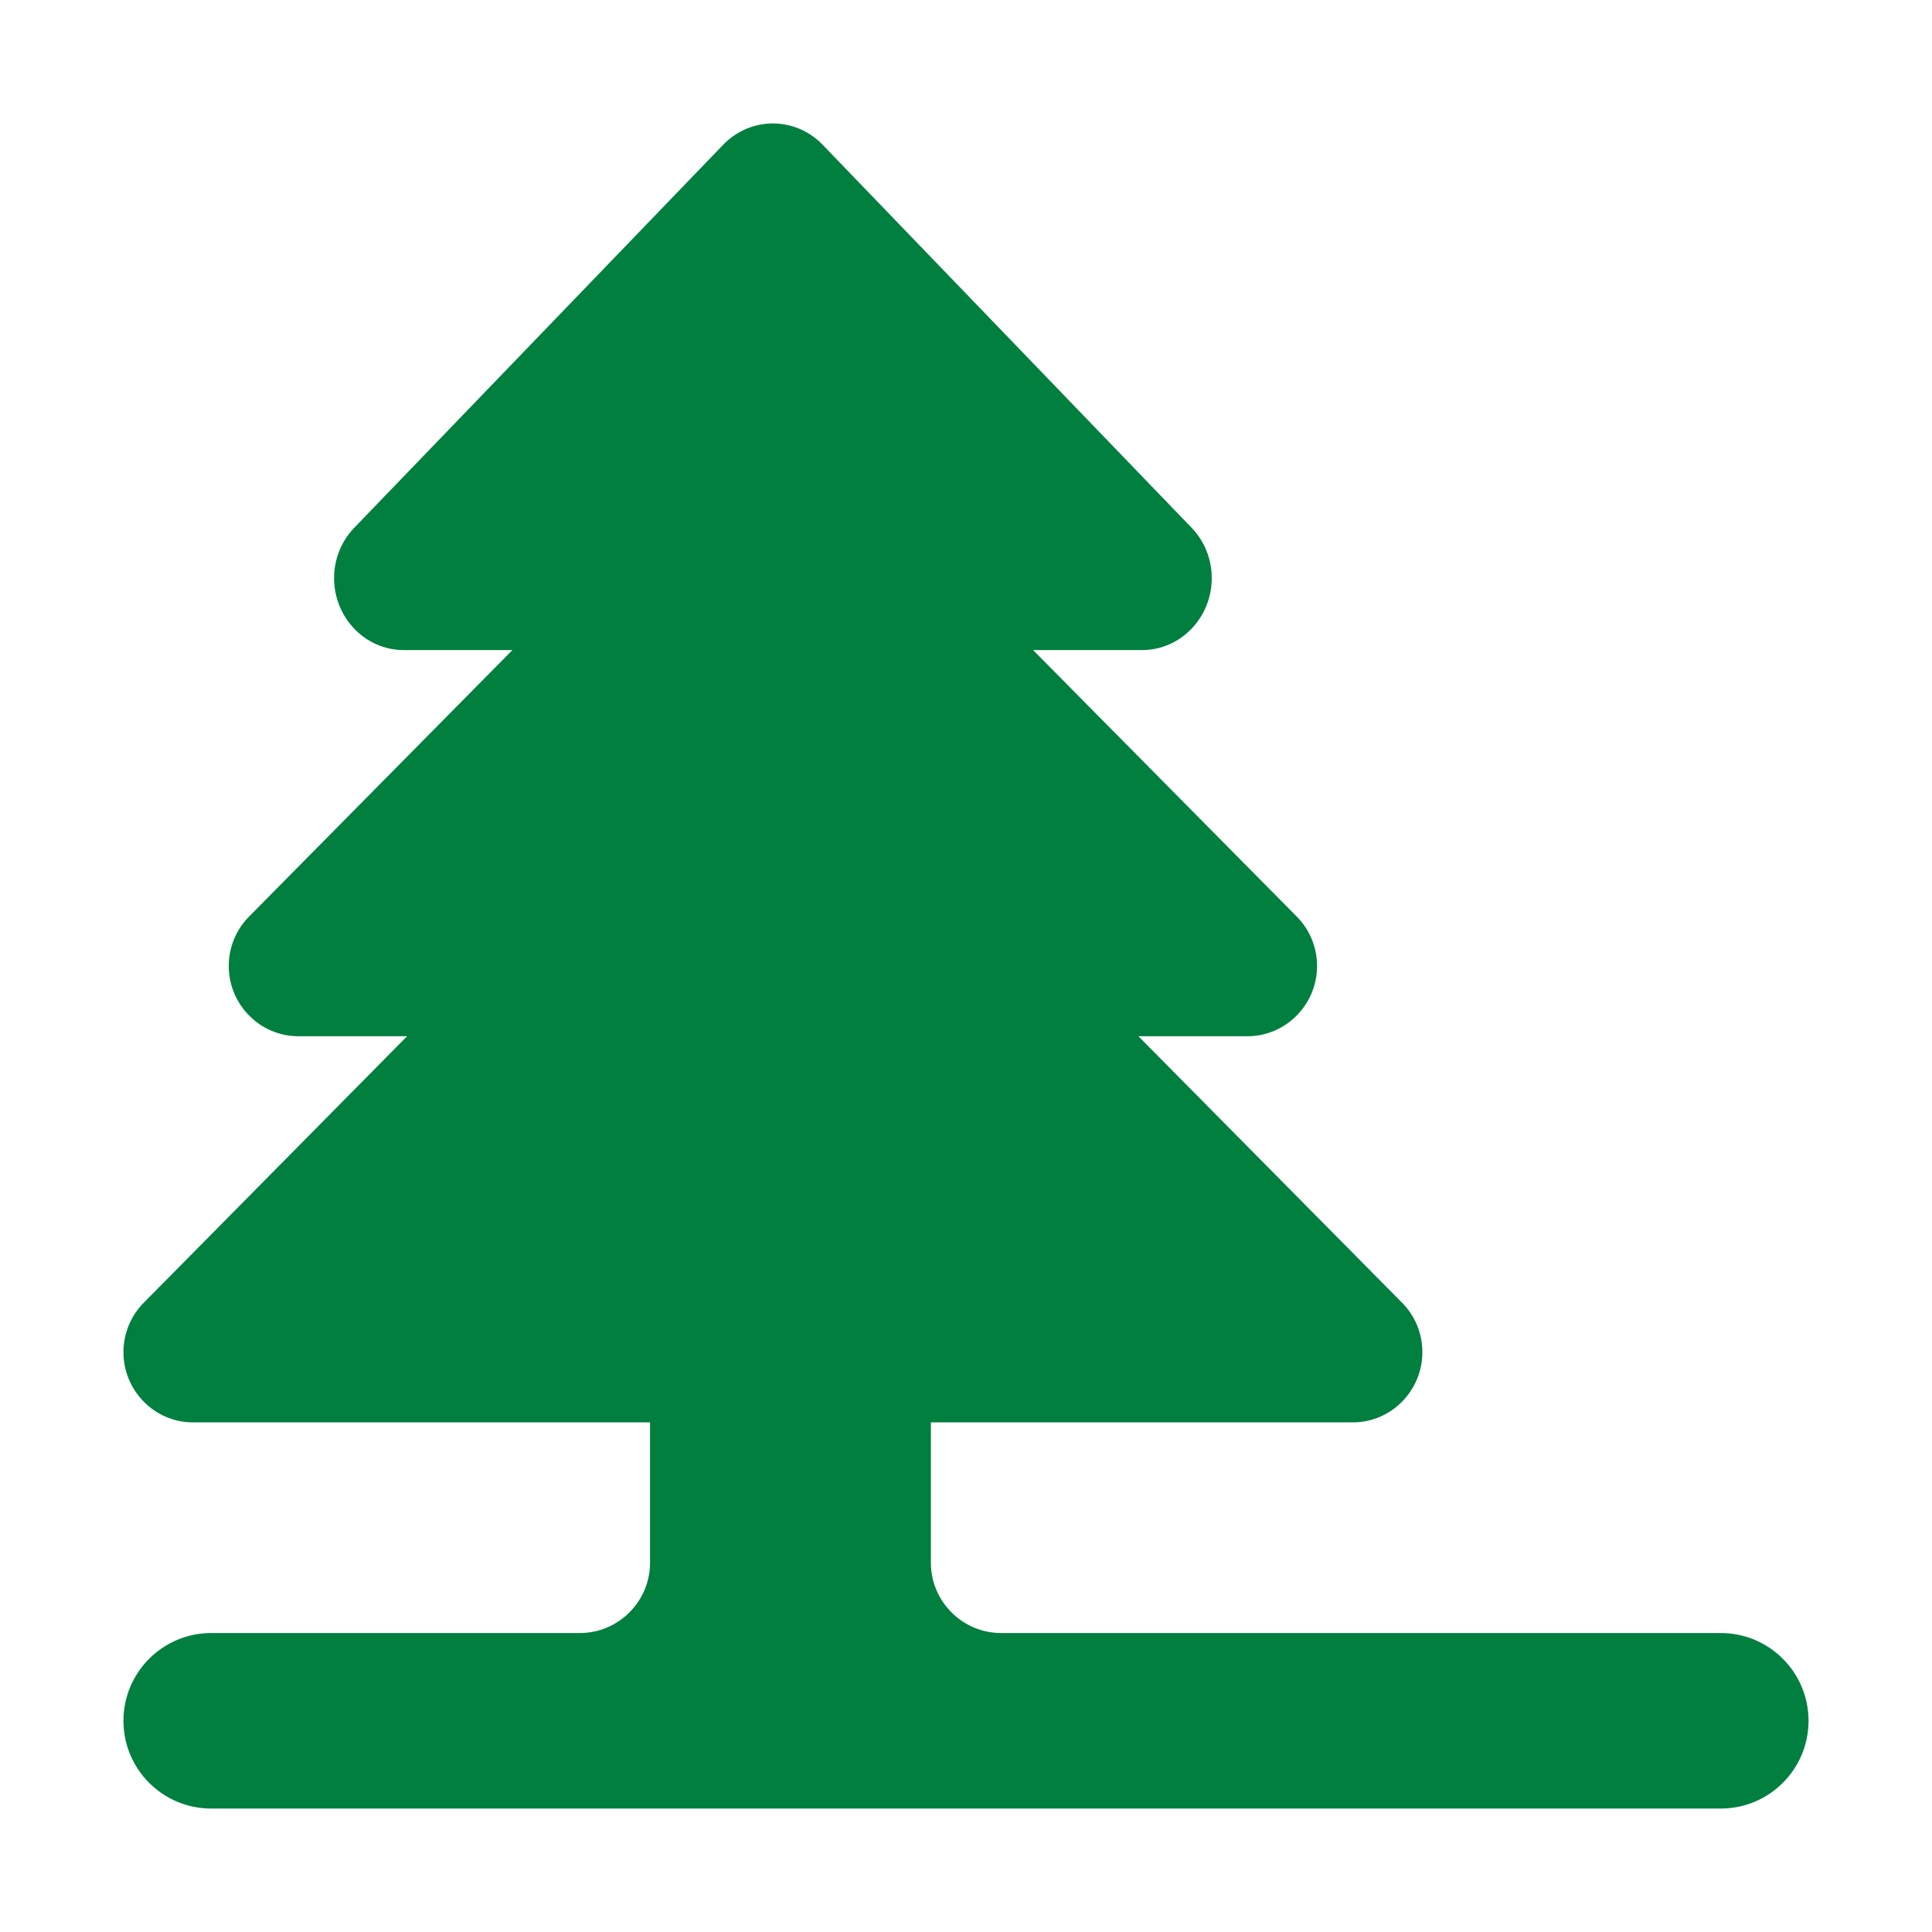 <svg width="500" height="500" xmlns="http://www.w3.org/2000/svg">

 <g>
  <title>background</title>
  <rect fill="none" id="canvas_background" height="402" width="582" y="-1" x="-1"/>
 </g>
 <g>
  <title>Layer 1</title>
  <path id="svg_1" fill-rule="evenodd" fill="#007f3f" d="m240.914,404.457l0,-36.345l109.205,0c9.899,0 17.993,-8.181 17.993,-18.168c0,-4.998 -2.007,-9.541 -5.27,-12.815l-68.229,-68.956l28.248,0c9.903,0 17.991,-8.181 17.991,-18.17c0,-4.996 -2.001,-9.539 -5.269,-12.813l-68.229,-68.955l28.251,0c9.9,0 17.993,-8.358 17.993,-18.625c0,-5.091 -2.006,-9.724 -5.269,-13.086l-95.492,-99.124c-7.086,-7.268 -18.531,-7.268 -25.615,0l-95.308,98.946c-3.362,3.362 -5.453,8.083 -5.453,13.264c0,10.267 8.087,18.625 17.989,18.625l28.166,0l-67.958,68.77c-3.364,3.283 -5.453,7.906 -5.453,12.999c0,9.99 8.087,18.17 17.989,18.17l28.166,0l-67.958,68.772c-3.364,3.282 -5.452,7.905 -5.452,12.999c0,9.987 8.087,18.168 17.988,18.168l118.293,0l0,36.345c0,9.987 -8.177,18.168 -18.17,18.168l-95.399,0c-12.536,0 -22.713,10.18 -22.713,22.715c0,12.537 10.177,22.712 22.713,22.712l390.678,0c12.536,0 22.711,-10.175 22.711,-22.712c0,-12.535 -10.175,-22.715 -22.711,-22.715l-186.254,0c-9.995,-0.001 -18.172,-8.182 -18.172,-18.169z" clip-rule="evenodd"/>
 </g>
</svg>